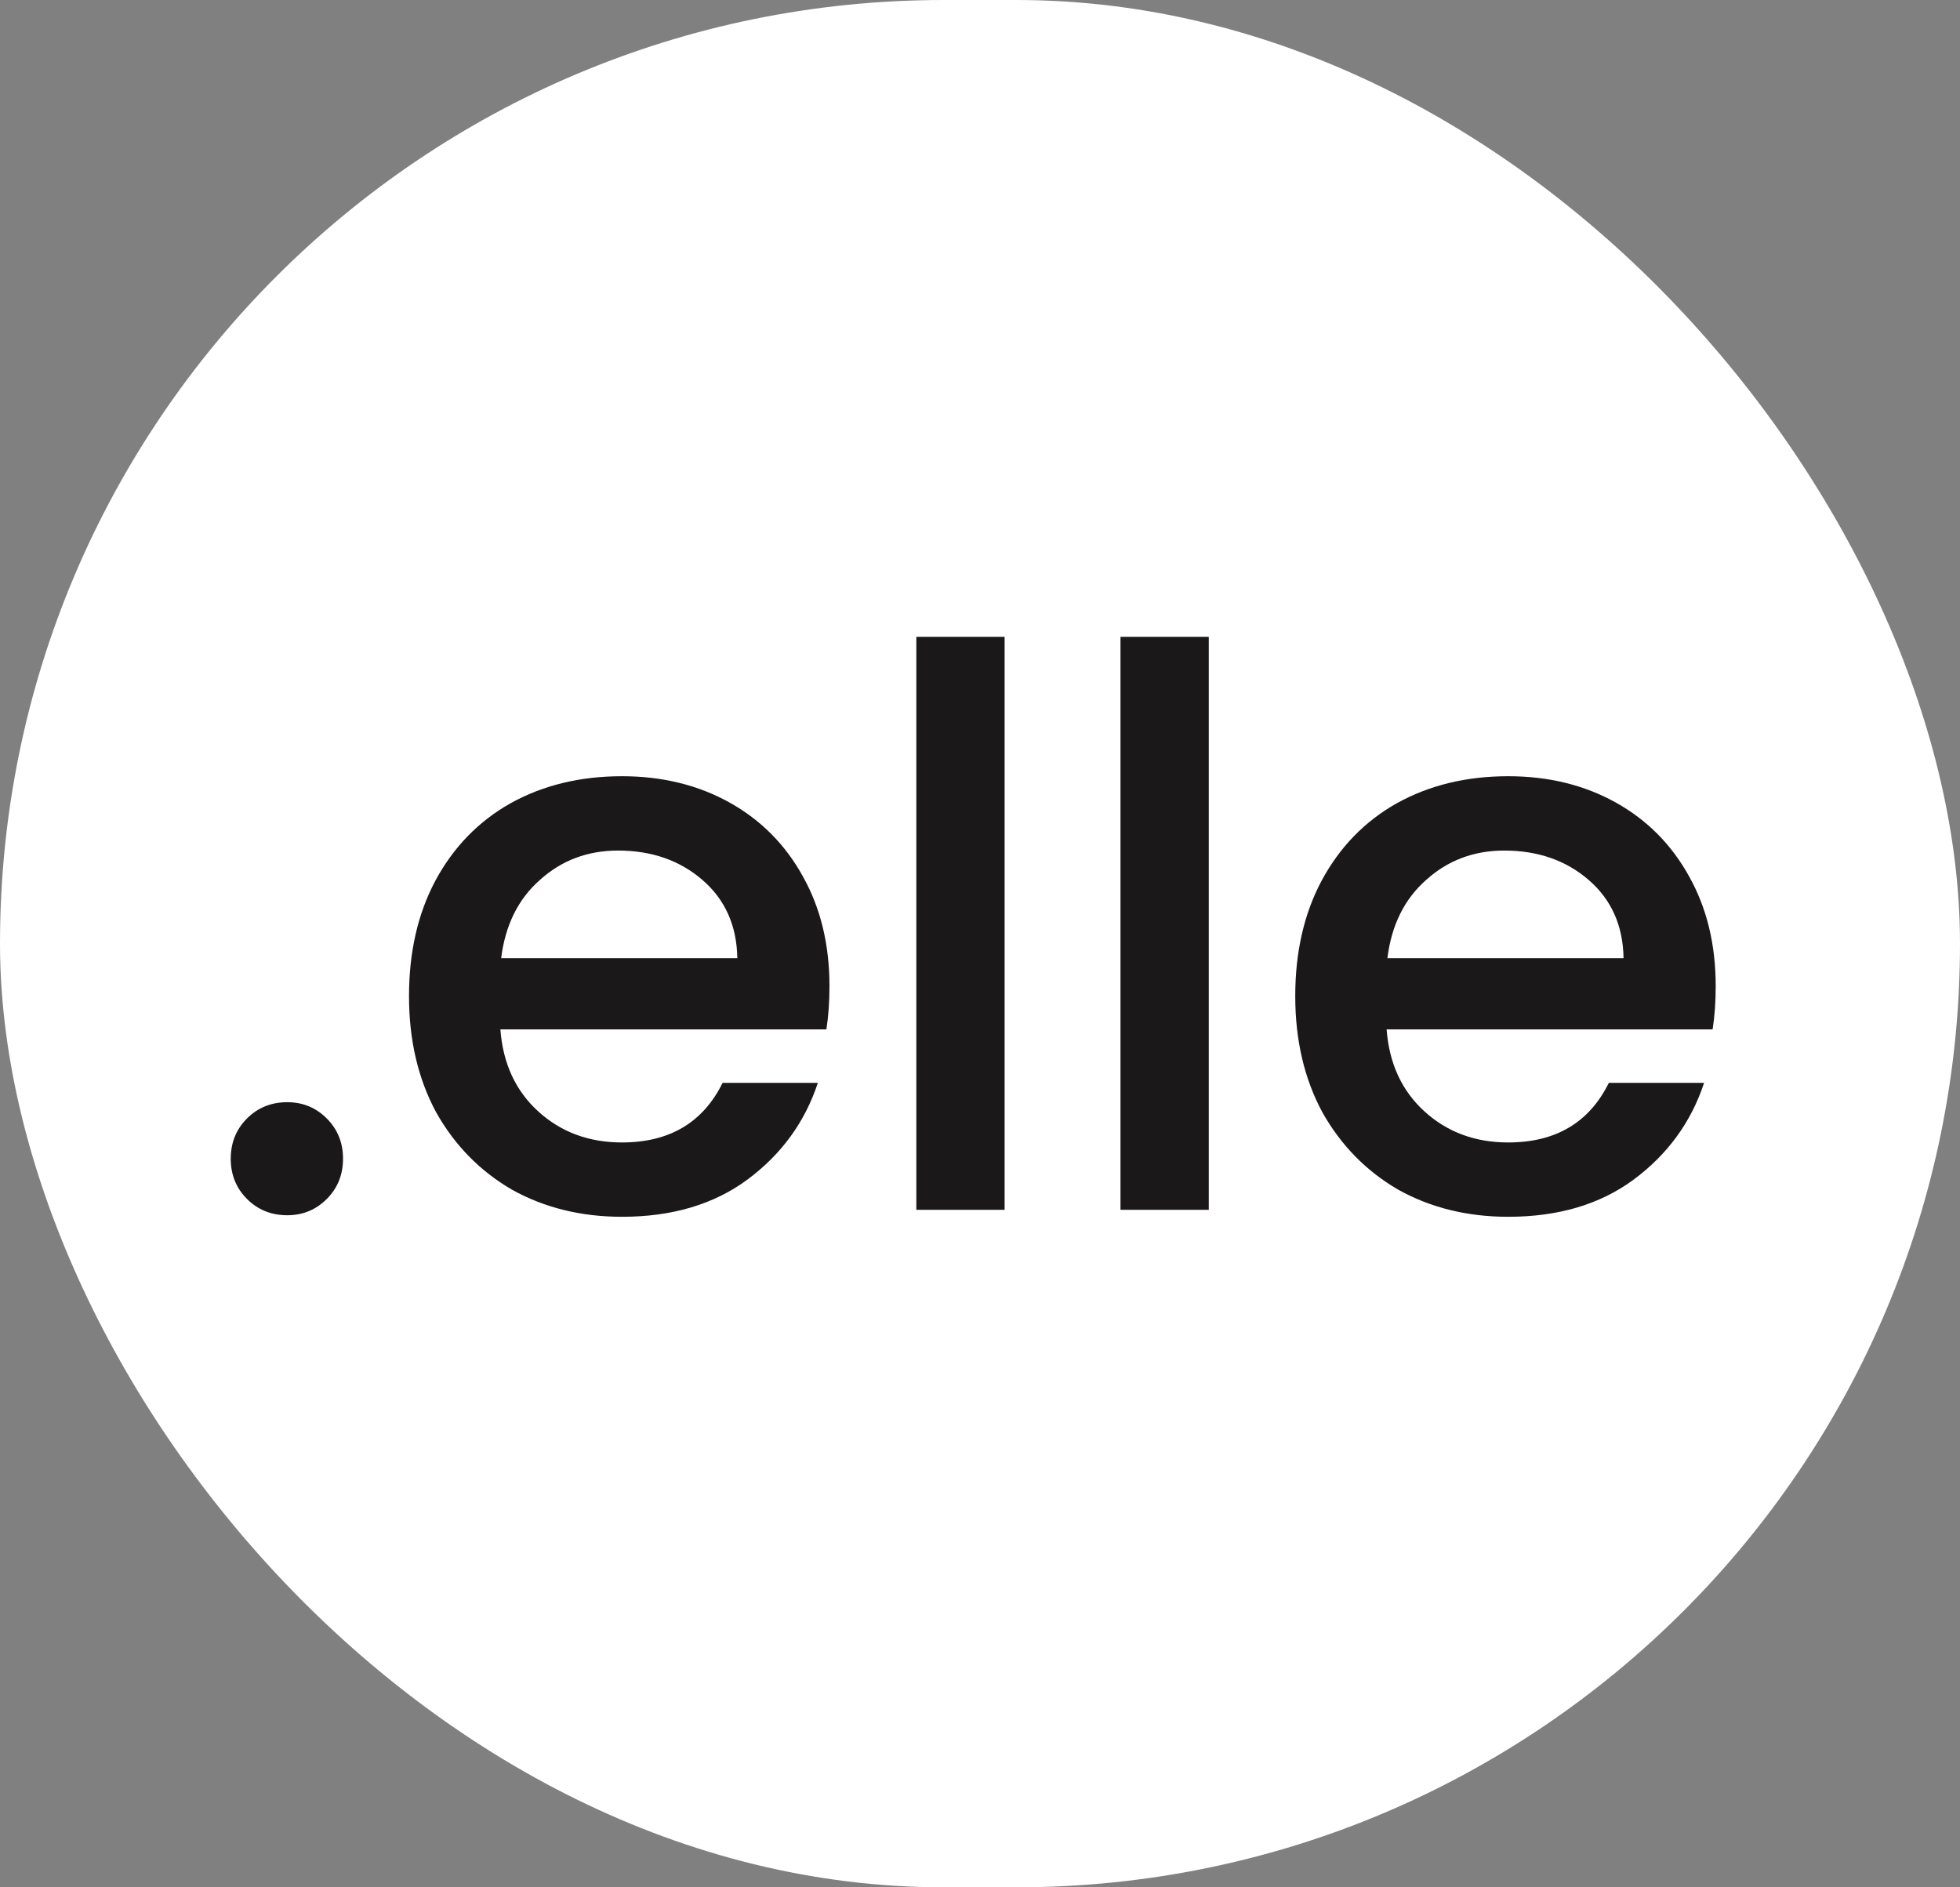 <svg width="81" height="78" viewBox="0 0 81 78" fill="none" xmlns="http://www.w3.org/2000/svg">
<rect x="0" y="0" width="81" height="78" fill="#808080" stroke="none"/>
<rect width="81" height="78" rx="39" fill="white"/>
<path d="M11.872 50.224C11.211 50.224 10.656 50 10.208 49.552C9.76 49.104 9.536 48.549 9.536 47.888C9.536 47.227 9.76 46.672 10.208 46.224C10.656 45.776 11.211 45.552 11.872 45.552C12.512 45.552 13.056 45.776 13.504 46.224C13.952 46.672 14.176 47.227 14.176 47.888C14.176 48.549 13.952 49.104 13.504 49.552C13.056 50 12.512 50.224 11.872 50.224ZM34.279 40.752C34.279 41.413 34.236 42.011 34.151 42.544H20.679C20.785 43.952 21.308 45.083 22.247 45.936C23.185 46.789 24.337 47.216 25.703 47.216C27.665 47.216 29.052 46.395 29.863 44.752H33.799C33.265 46.373 32.295 47.707 30.887 48.752C29.5 49.776 27.772 50.288 25.703 50.288C24.017 50.288 22.503 49.915 21.159 49.168C19.836 48.4 18.791 47.333 18.023 45.968C17.276 44.581 16.903 42.981 16.903 41.168C16.903 39.355 17.265 37.765 17.991 36.4C18.737 35.013 19.772 33.947 21.095 33.2C22.439 32.453 23.975 32.08 25.703 32.08C27.367 32.08 28.849 32.443 30.151 33.168C31.452 33.893 32.465 34.917 33.191 36.24C33.916 37.541 34.279 39.045 34.279 40.752ZM30.471 39.6C30.449 38.256 29.969 37.179 29.031 36.368C28.092 35.557 26.929 35.152 25.543 35.152C24.284 35.152 23.207 35.557 22.311 36.368C21.415 37.157 20.881 38.235 20.711 39.6H30.471ZM41.517 26.32V50H37.869V26.32H41.517ZM49.954 26.32V50H46.306V26.32H49.954ZM70.904 40.752C70.904 41.413 70.861 42.011 70.776 42.544H57.304C57.41 43.952 57.933 45.083 58.872 45.936C59.81 46.789 60.962 47.216 62.328 47.216C64.29 47.216 65.677 46.395 66.488 44.752H70.424C69.89 46.373 68.92 47.707 67.512 48.752C66.125 49.776 64.397 50.288 62.328 50.288C60.642 50.288 59.128 49.915 57.784 49.168C56.461 48.4 55.416 47.333 54.648 45.968C53.901 44.581 53.528 42.981 53.528 41.168C53.528 39.355 53.89 37.765 54.616 36.4C55.362 35.013 56.397 33.947 57.72 33.2C59.064 32.453 60.6 32.08 62.328 32.08C63.992 32.08 65.474 32.443 66.776 33.168C68.077 33.893 69.09 34.917 69.816 36.24C70.541 37.541 70.904 39.045 70.904 40.752ZM67.096 39.6C67.074 38.256 66.594 37.179 65.656 36.368C64.717 35.557 63.554 35.152 62.168 35.152C60.909 35.152 59.832 35.557 58.936 36.368C58.04 37.157 57.506 38.235 57.336 39.6H67.096Z" fill="#1B181A"/>
</svg>

